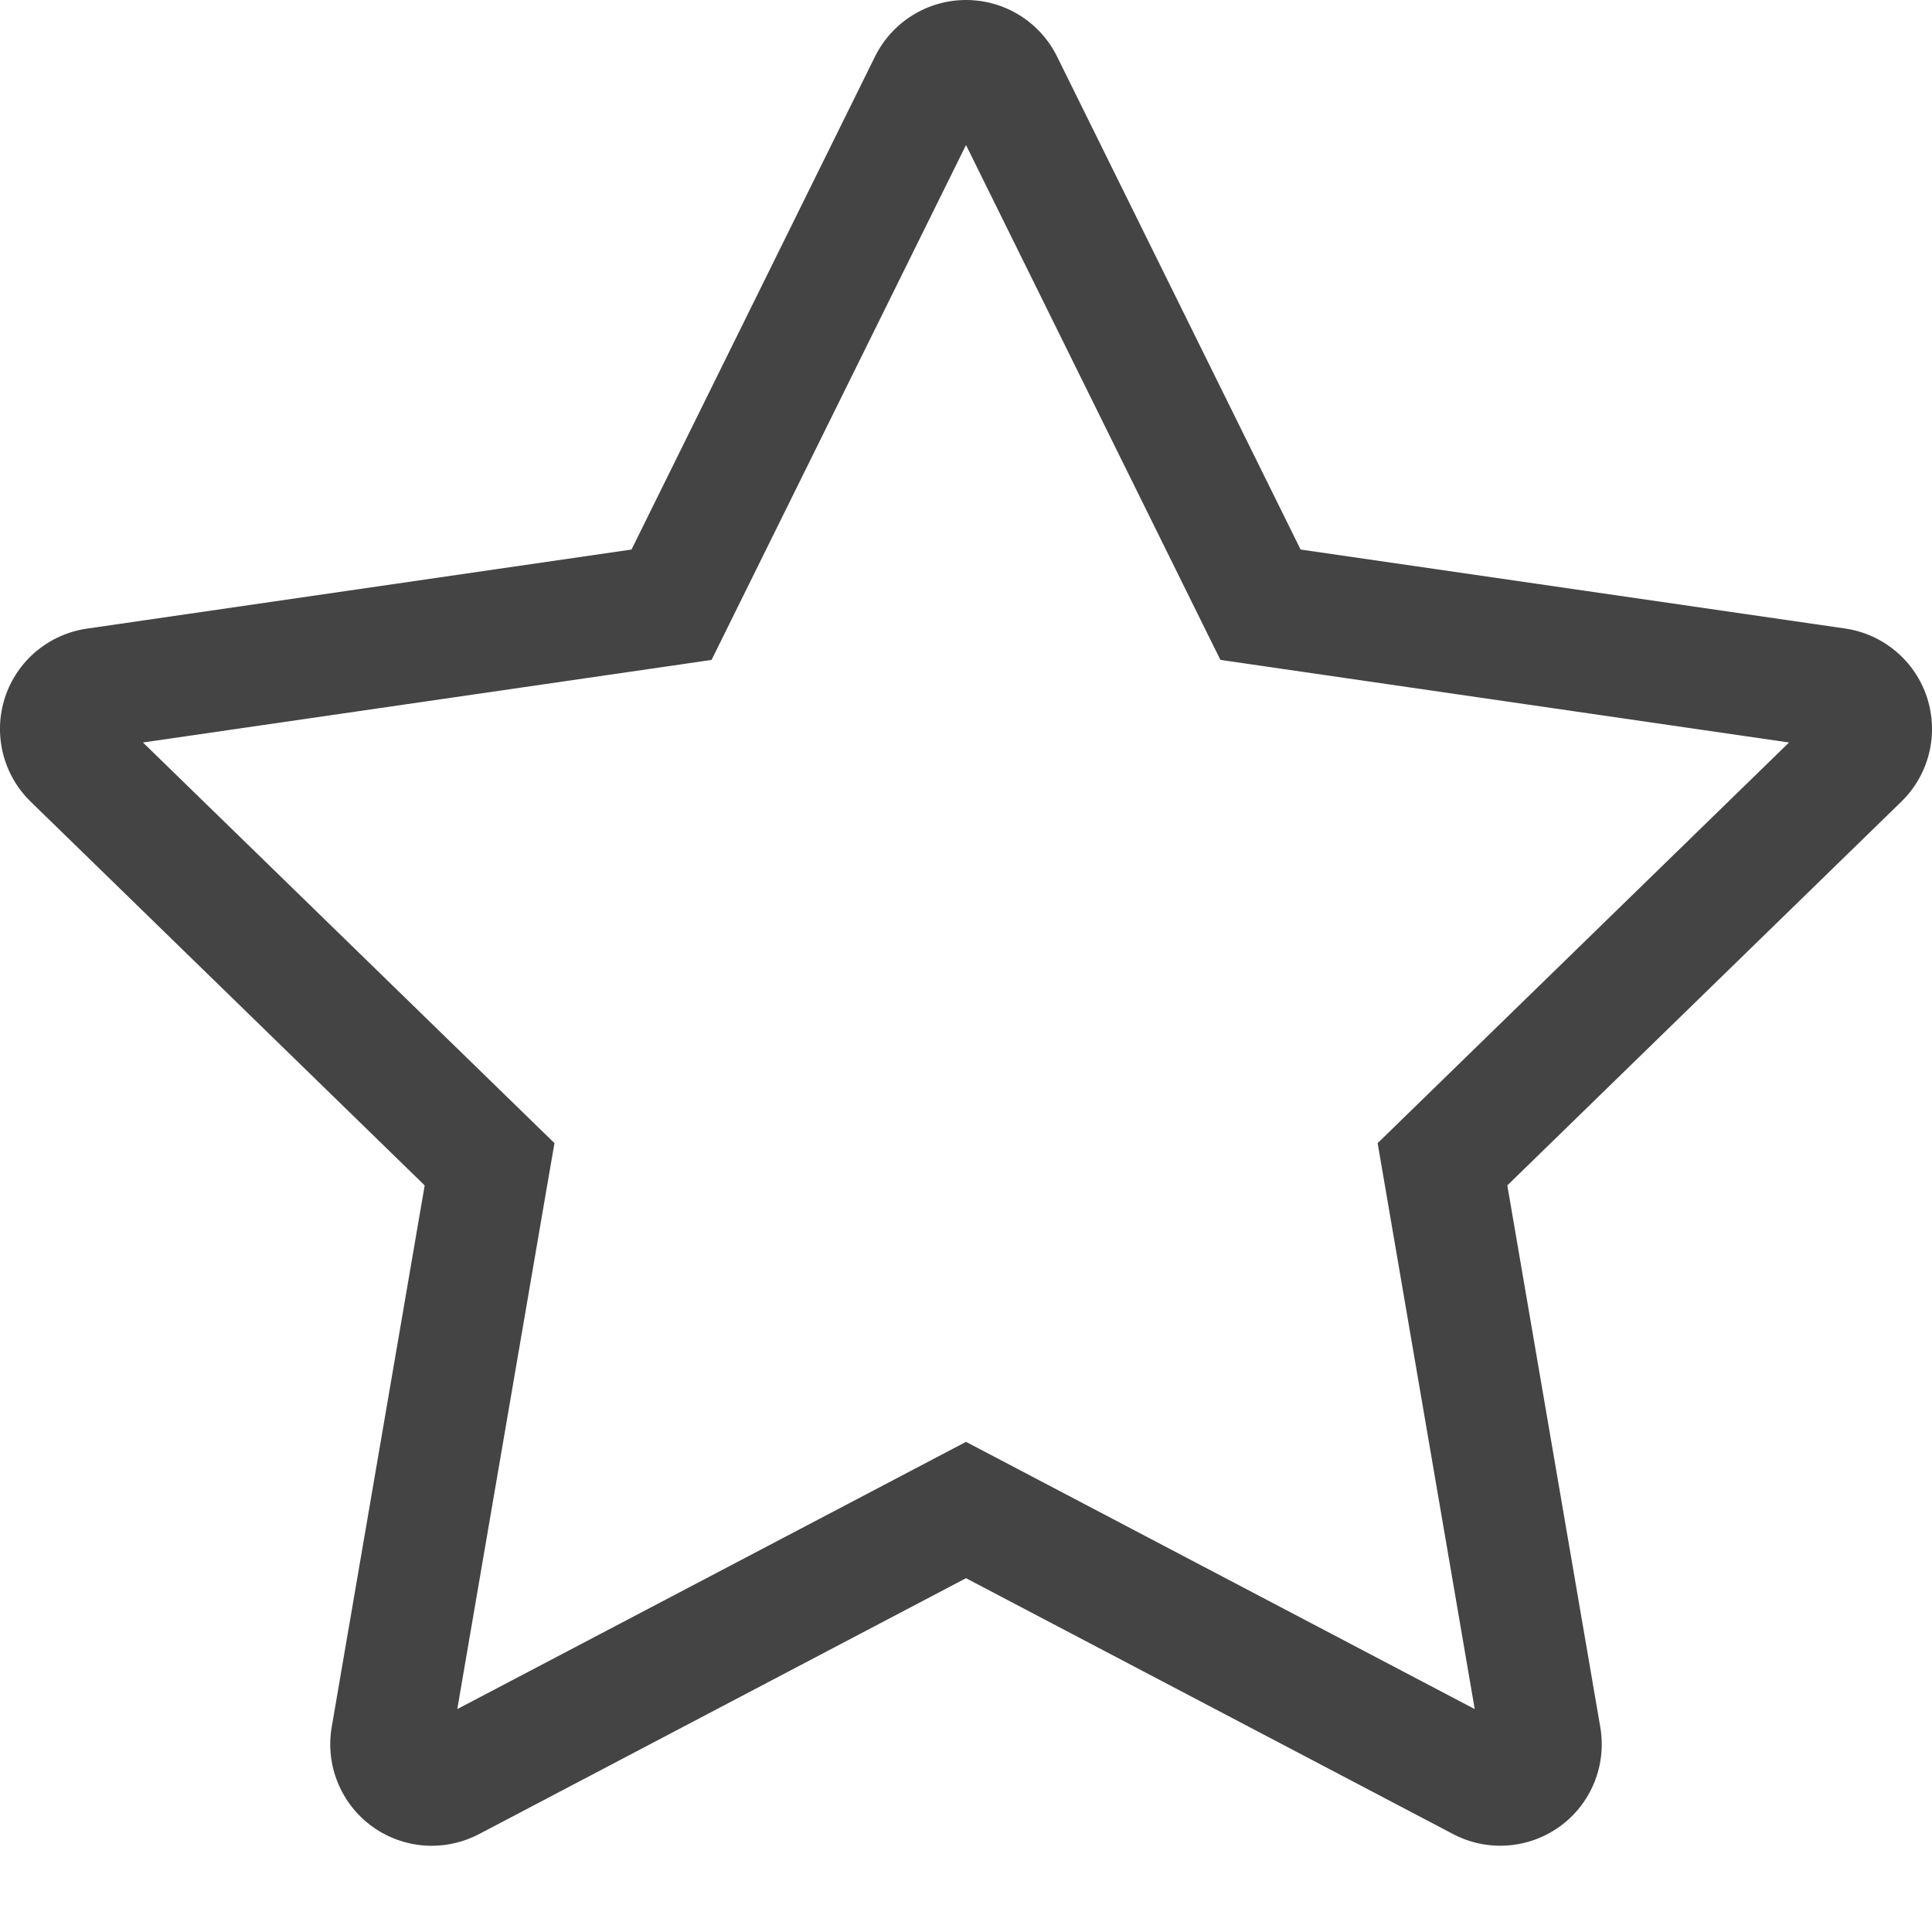 <?xml version="1.0" encoding="UTF-8"?>
<svg width="16px" height="16px" viewBox="0 0 16 16" version="1.1" xmlns="http://www.w3.org/2000/svg" xmlns:xlink="http://www.w3.org/1999/xlink">
    <!-- Generator: Sketch 51.3 (57544) - http://www.bohemiancoding.com/sketch -->
    <title>Icon-Star-Inactive</title>
    <desc>Created with Sketch.</desc>
    <defs></defs>
    <g id="Icon-Star-Inactive" stroke="none" stroke-width="1" fill="none" fill-rule="evenodd">
        <path d="M8,11.941 L8.233,12.063 L12.213,14.154 L11.409,9.467 L11.597,9.284 L14.816,6.149 L10.107,5.465 L9.99,5.229 L8,1.201 L5.893,5.465 L5.633,5.503 L1.184,6.149 L4.592,9.467 L4.547,9.726 L3.787,14.154 L8,11.941 Z M3.966,15.19 C3.845,15.253 3.711,15.286 3.575,15.286 C3.398,15.286 3.226,15.23 3.082,15.126 C2.823,14.938 2.693,14.619 2.747,14.303 L3.517,9.817 L0.254,6.639 C0.025,6.416 -0.058,6.082 0.041,5.777 C0.14,5.473 0.403,5.252 0.72,5.206 L5.23,4.551 L7.246,0.469 C7.388,0.182 7.68,0 8,0 C8.32,0 8.612,0.181 8.754,0.468 L10.771,4.551 L15.28,5.205 C15.597,5.251 15.86,5.473 15.959,5.777 C16.058,6.082 15.975,6.416 15.746,6.639 L12.483,9.817 L13.253,14.304 C13.307,14.619 13.177,14.938 12.919,15.125 C12.66,15.313 12.317,15.338 12.034,15.189 L8,13.07 L3.966,15.19 Z" id="Shape-Copy-Copy" fill="#444444" fill-rule="nonzero"></path>
    </g>
</svg>